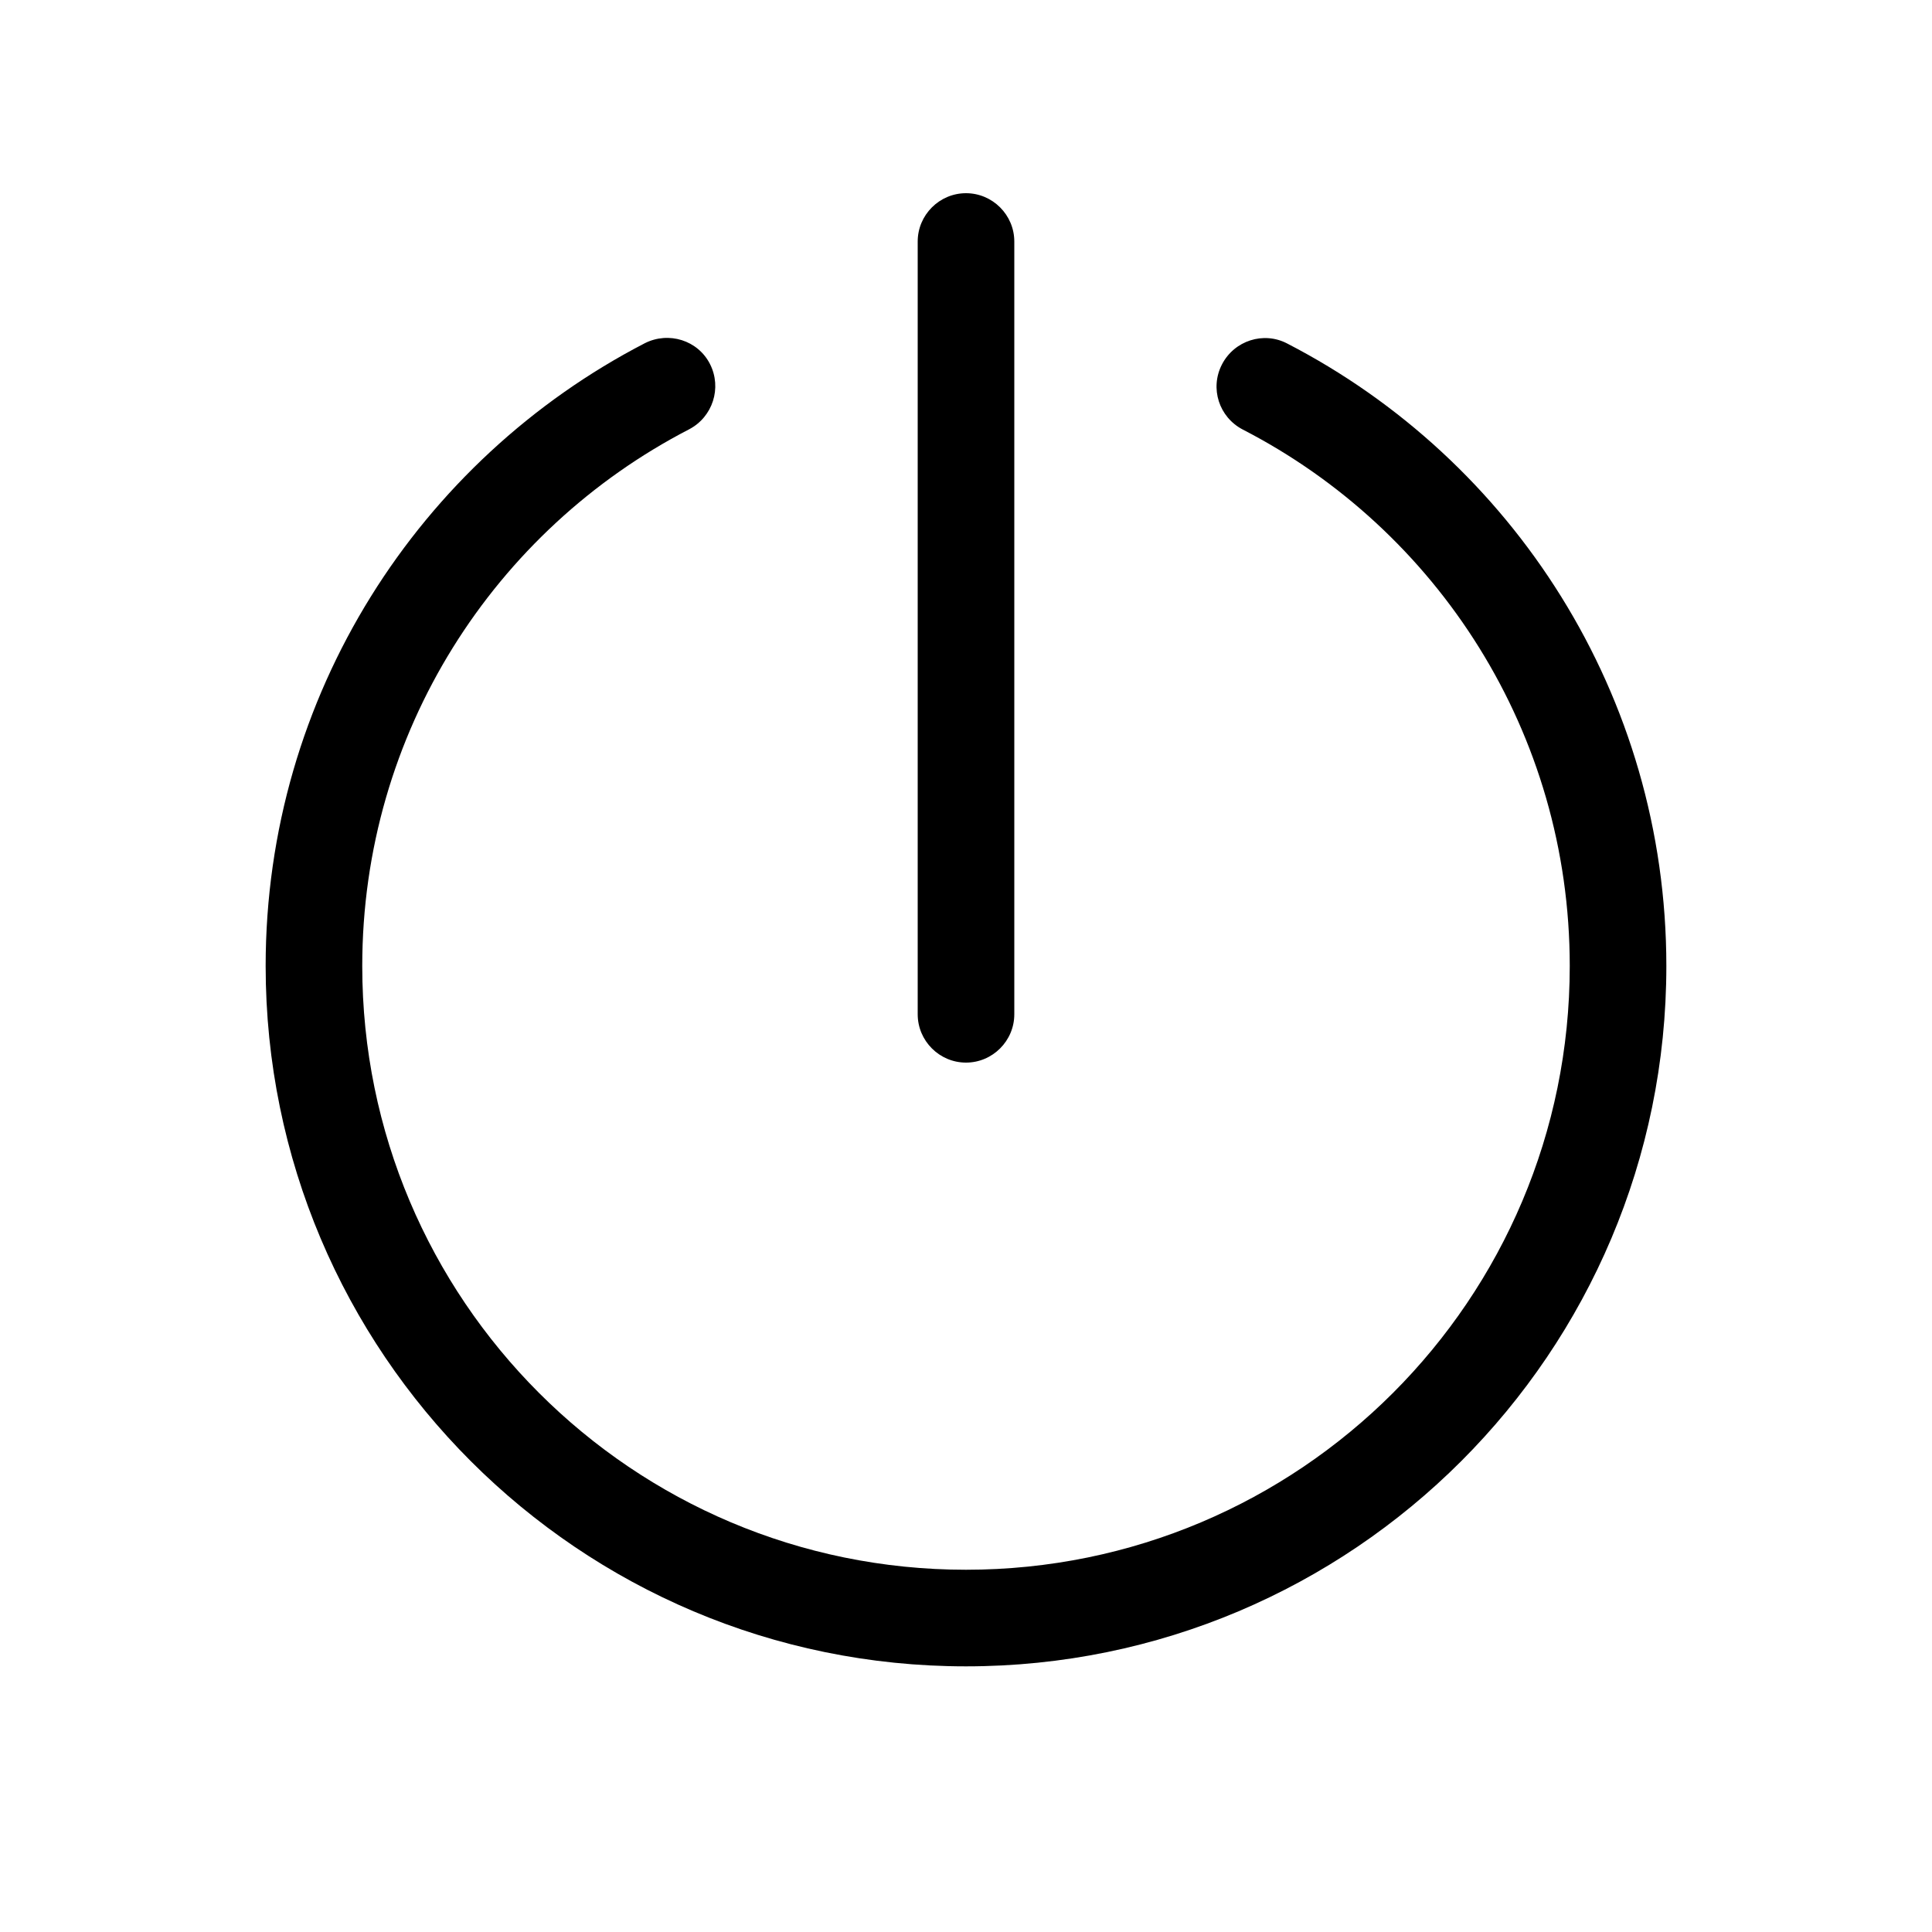 <svg viewBox="0 0 20 20" xmlns="http://www.w3.org/2000/svg" fill="currentColor">
<path d="M10.5 2.5C10.5 2.225 10.275 2 10 2C9.725 2 9.5 2.225 9.5 2.5V10.5C9.5 10.775 9.725 11 10 11C10.275 11 10.5 10.775 10.5 10.5V2.5ZM7.134 4.444C7.378 4.316 7.475 4.016 7.35 3.769C7.225 3.522 6.922 3.428 6.675 3.553C4.344 4.759 2.75 7.194 2.75 10C2.75 14.003 5.997 17.25 10 17.25C14.003 17.25 17.25 14.003 17.25 10C17.25 7.194 15.656 4.759 13.325 3.556C13.081 3.428 12.778 3.525 12.65 3.772C12.522 4.019 12.619 4.319 12.866 4.447C14.878 5.484 16.25 7.581 16.25 10C16.25 13.453 13.453 16.25 10 16.25C6.547 16.25 3.75 13.453 3.75 10C3.75 7.581 5.122 5.484 7.134 4.444Z"></path>
</svg>